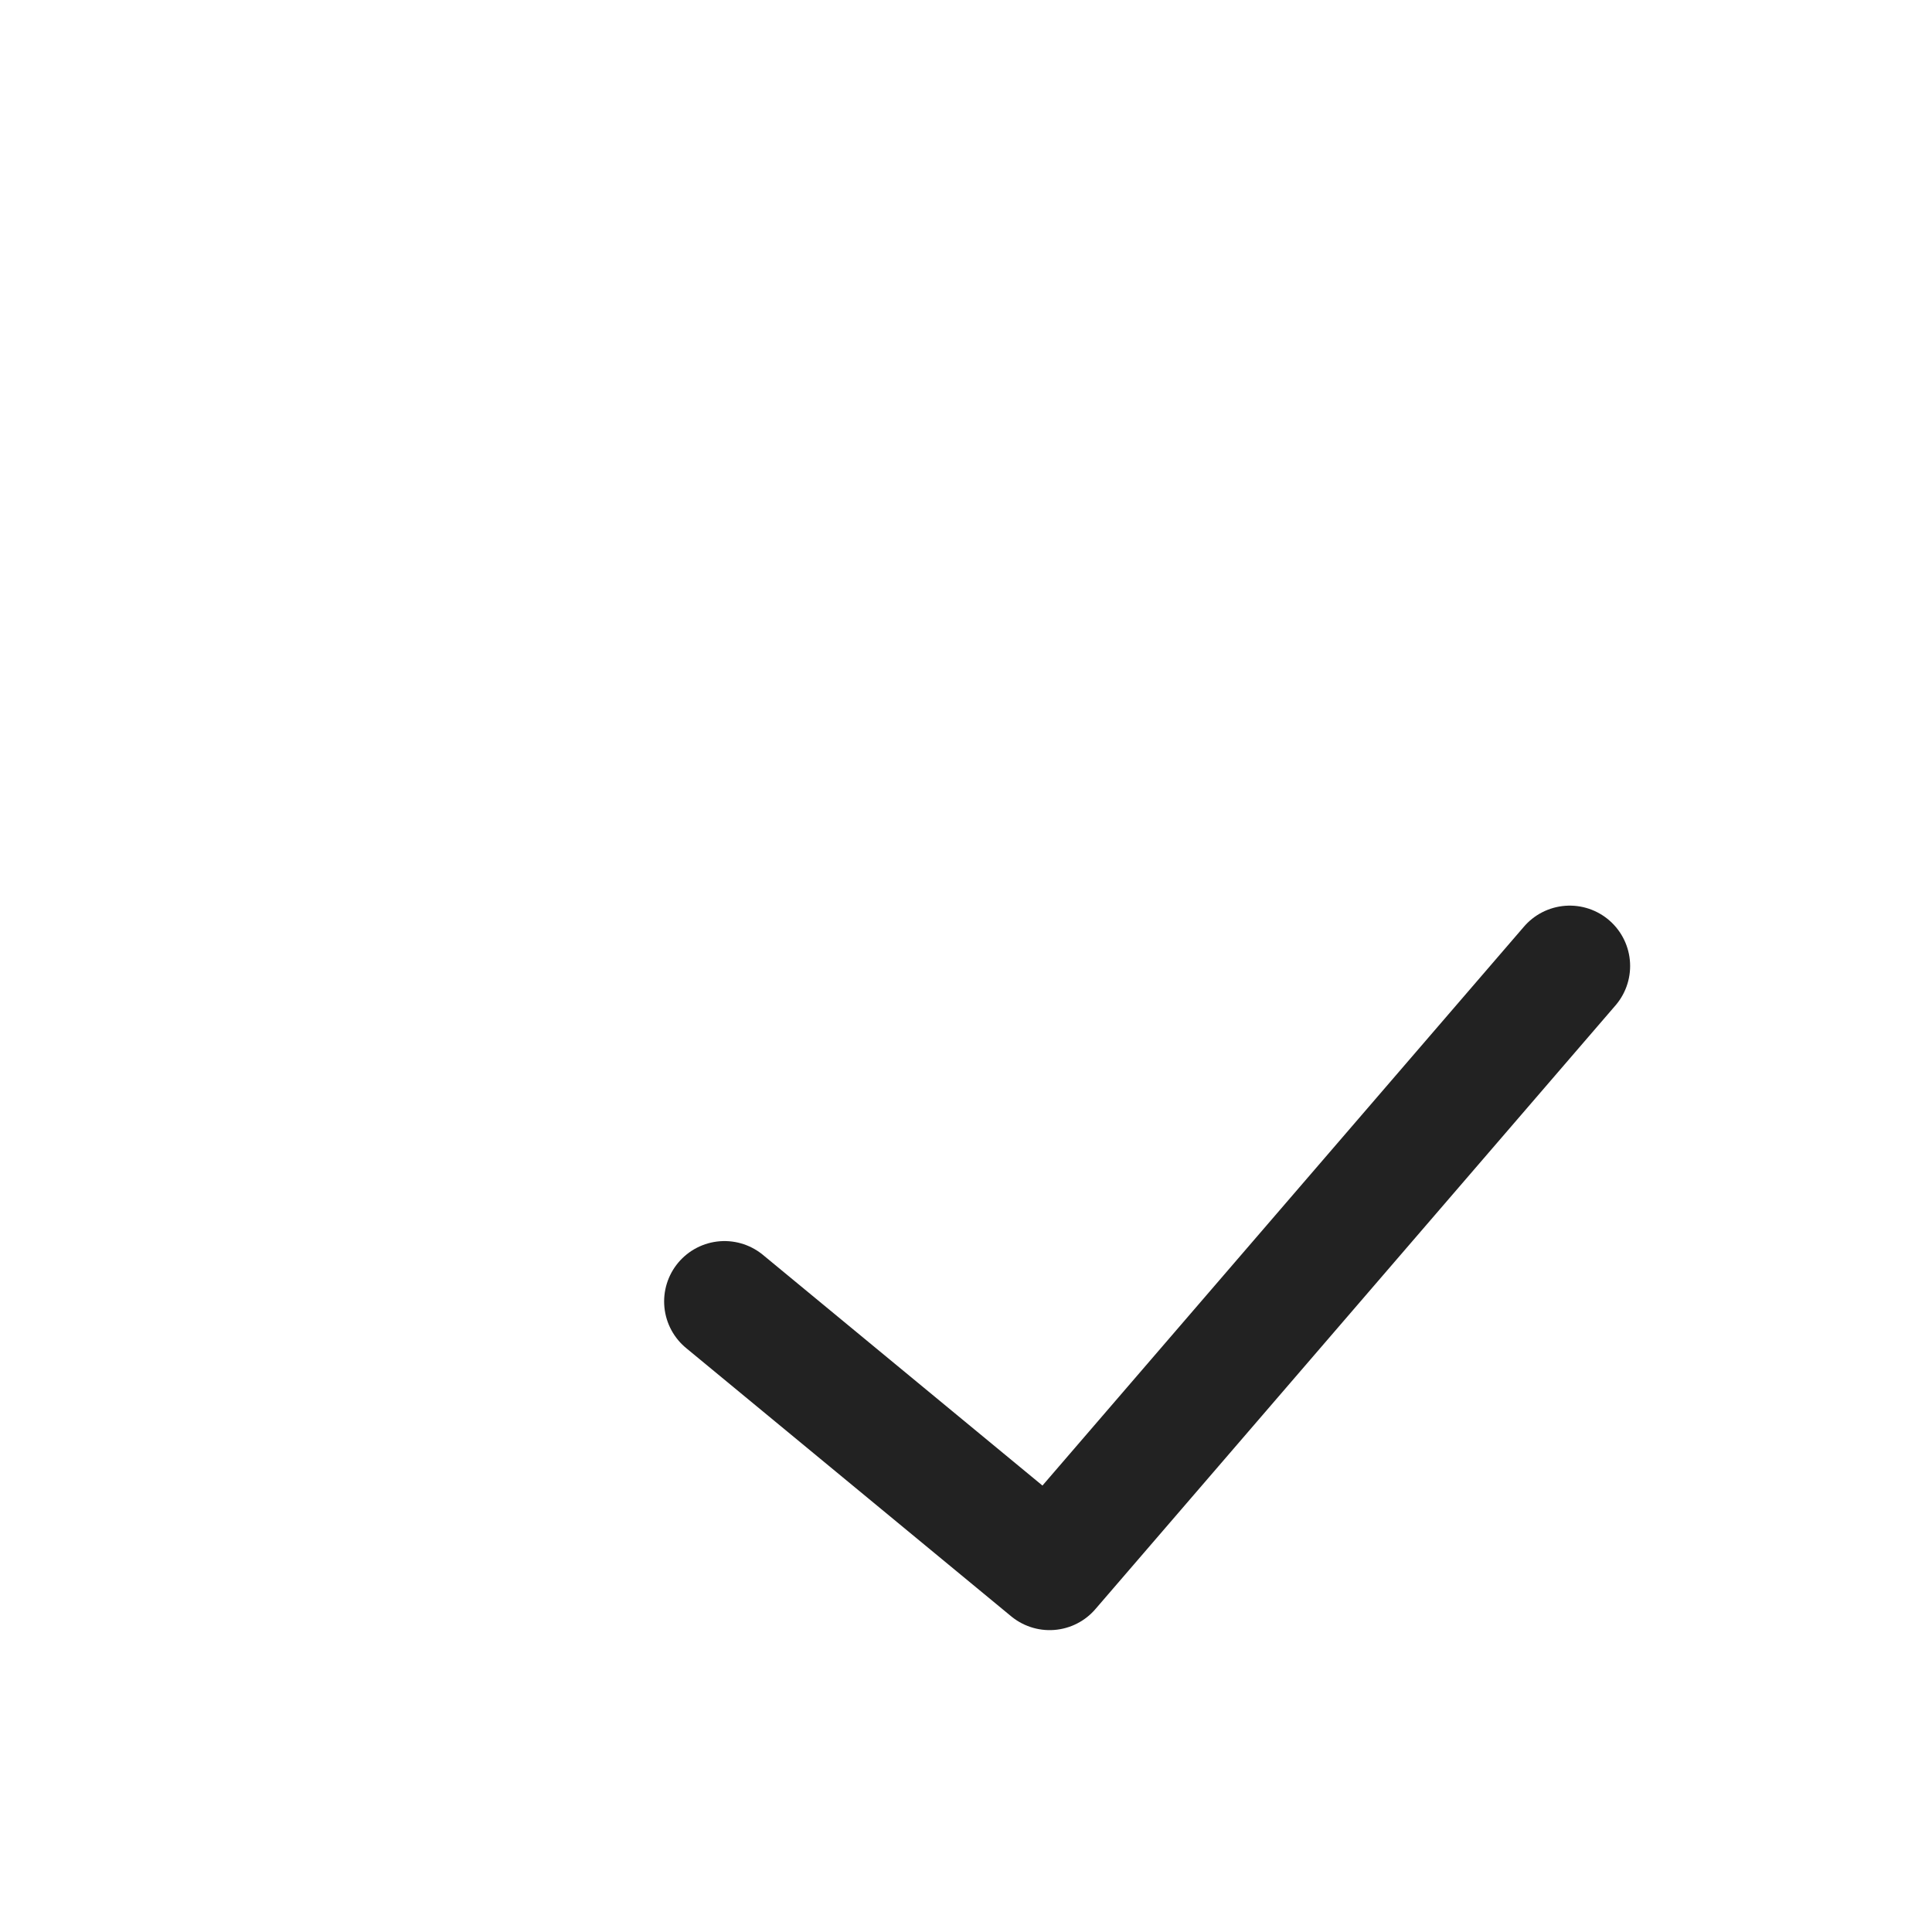 <svg width="48" height="48" viewBox="5 7 32 32" fill="none" xmlns="http://www.w3.org/2000/svg">
<g filter="url(#filter0_d_1_338)">
<path d="M17 24.556L22.385 29L31 19" stroke="#222222" stroke-width="2" stroke-linecap="round" stroke-linejoin="round"/>
</g>
<defs>
<filter id="filter0_d_1_338" x="-4" y="0" width="56" height="56" filterUnits="userSpaceOnUse" color-interpolation-filters="sRGB">
<feFlood flood-opacity="0" result="BackgroundImageFix"/>
<feColorMatrix in="SourceAlpha" type="matrix" values="0 0 0 0 0 0 0 0 0 0 0 0 0 0 0 0 0 0 127 0" result="hardAlpha"/>
<feOffset dy="4"/>
<feGaussianBlur stdDeviation="2"/>
<feComposite in2="hardAlpha" operator="out"/>
<feColorMatrix type="matrix" values="0 0 0 0 0 0 0 0 0 0 0 0 0 0 0 0 0 0 0.25 0"/>
<feBlend mode="normal" in2="BackgroundImageFix" result="effect1_dropShadow_1_338"/>
<feBlend mode="normal" in="SourceGraphic" in2="effect1_dropShadow_1_338" result="shape"/>
</filter>
</defs>
</svg>
